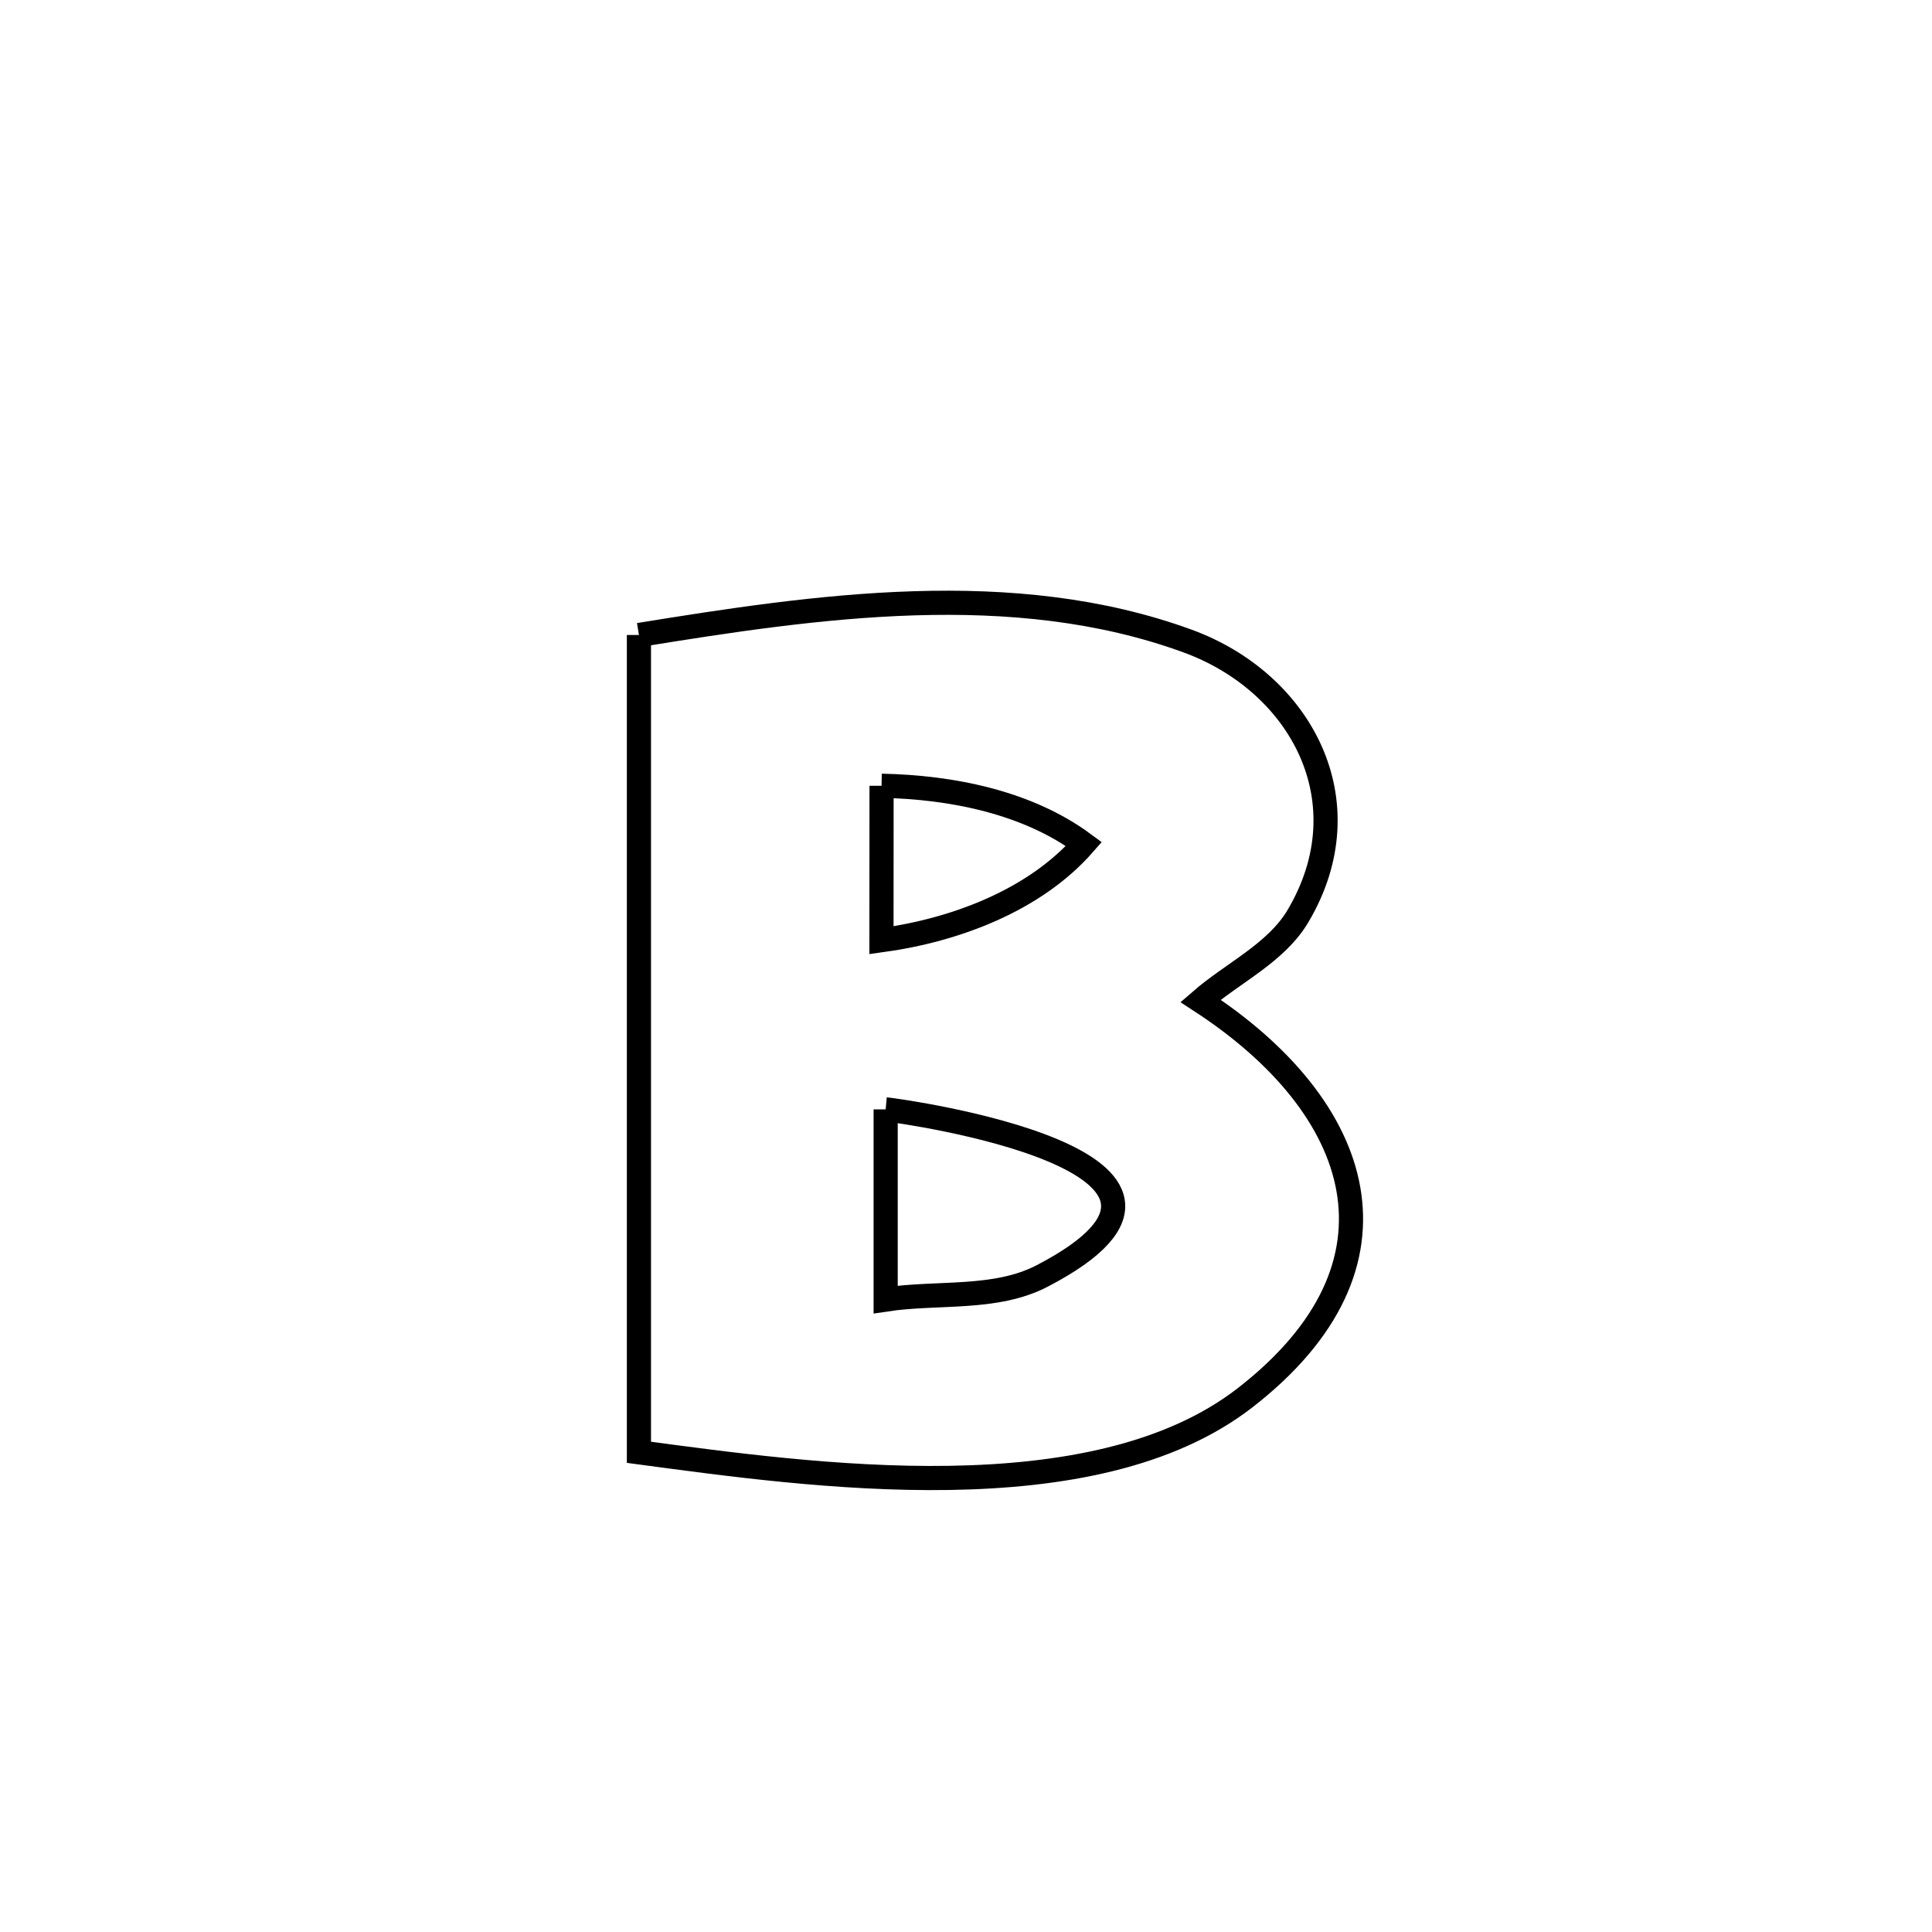 <svg xmlns="http://www.w3.org/2000/svg" viewBox="0.0 0.0 24.0 24.0" height="200px" width="200px"><path fill="none" stroke="black" stroke-width=".3" stroke-opacity="1.0"  filling="0" d="M7.937 7.888 L7.937 7.888 C10.141 7.531 12.581 7.17 14.752 7.963 C16.158 8.476 16.967 9.956 16.124 11.38 C15.851 11.84 15.317 12.082 14.913 12.433 L14.913 12.433 C16.936 13.749 17.604 15.706 15.465 17.365 C14.521 18.096 13.174 18.337 11.795 18.359 C10.416 18.381 9.006 18.184 7.937 18.041 L7.937 18.041 C7.937 16.348 7.937 14.656 7.937 12.964 C7.937 11.272 7.937 9.58 7.937 7.888 L7.937 7.888"></path>
<path fill="none" stroke="black" stroke-width=".3" stroke-opacity="1.0"  filling="0" d="M10.951 9.761 L10.951 9.761 C11.823 9.778 12.764 9.966 13.465 10.485 L13.465 10.485 C12.854 11.183 11.87 11.554 10.95 11.68 L10.95 11.68 C10.951 11.04 10.951 10.401 10.951 9.761 L10.951 9.761"></path>
<path fill="none" stroke="black" stroke-width=".3" stroke-opacity="1.0"  filling="0" d="M11.002 13.781 L11.002 13.781 C11.213 13.8 15.676 14.429 12.947 15.85 C12.365 16.153 11.65 16.045 11.002 16.143 L11.002 16.143 C11.002 16.107 11.002 13.811 11.002 13.781 L11.002 13.781"></path></svg>